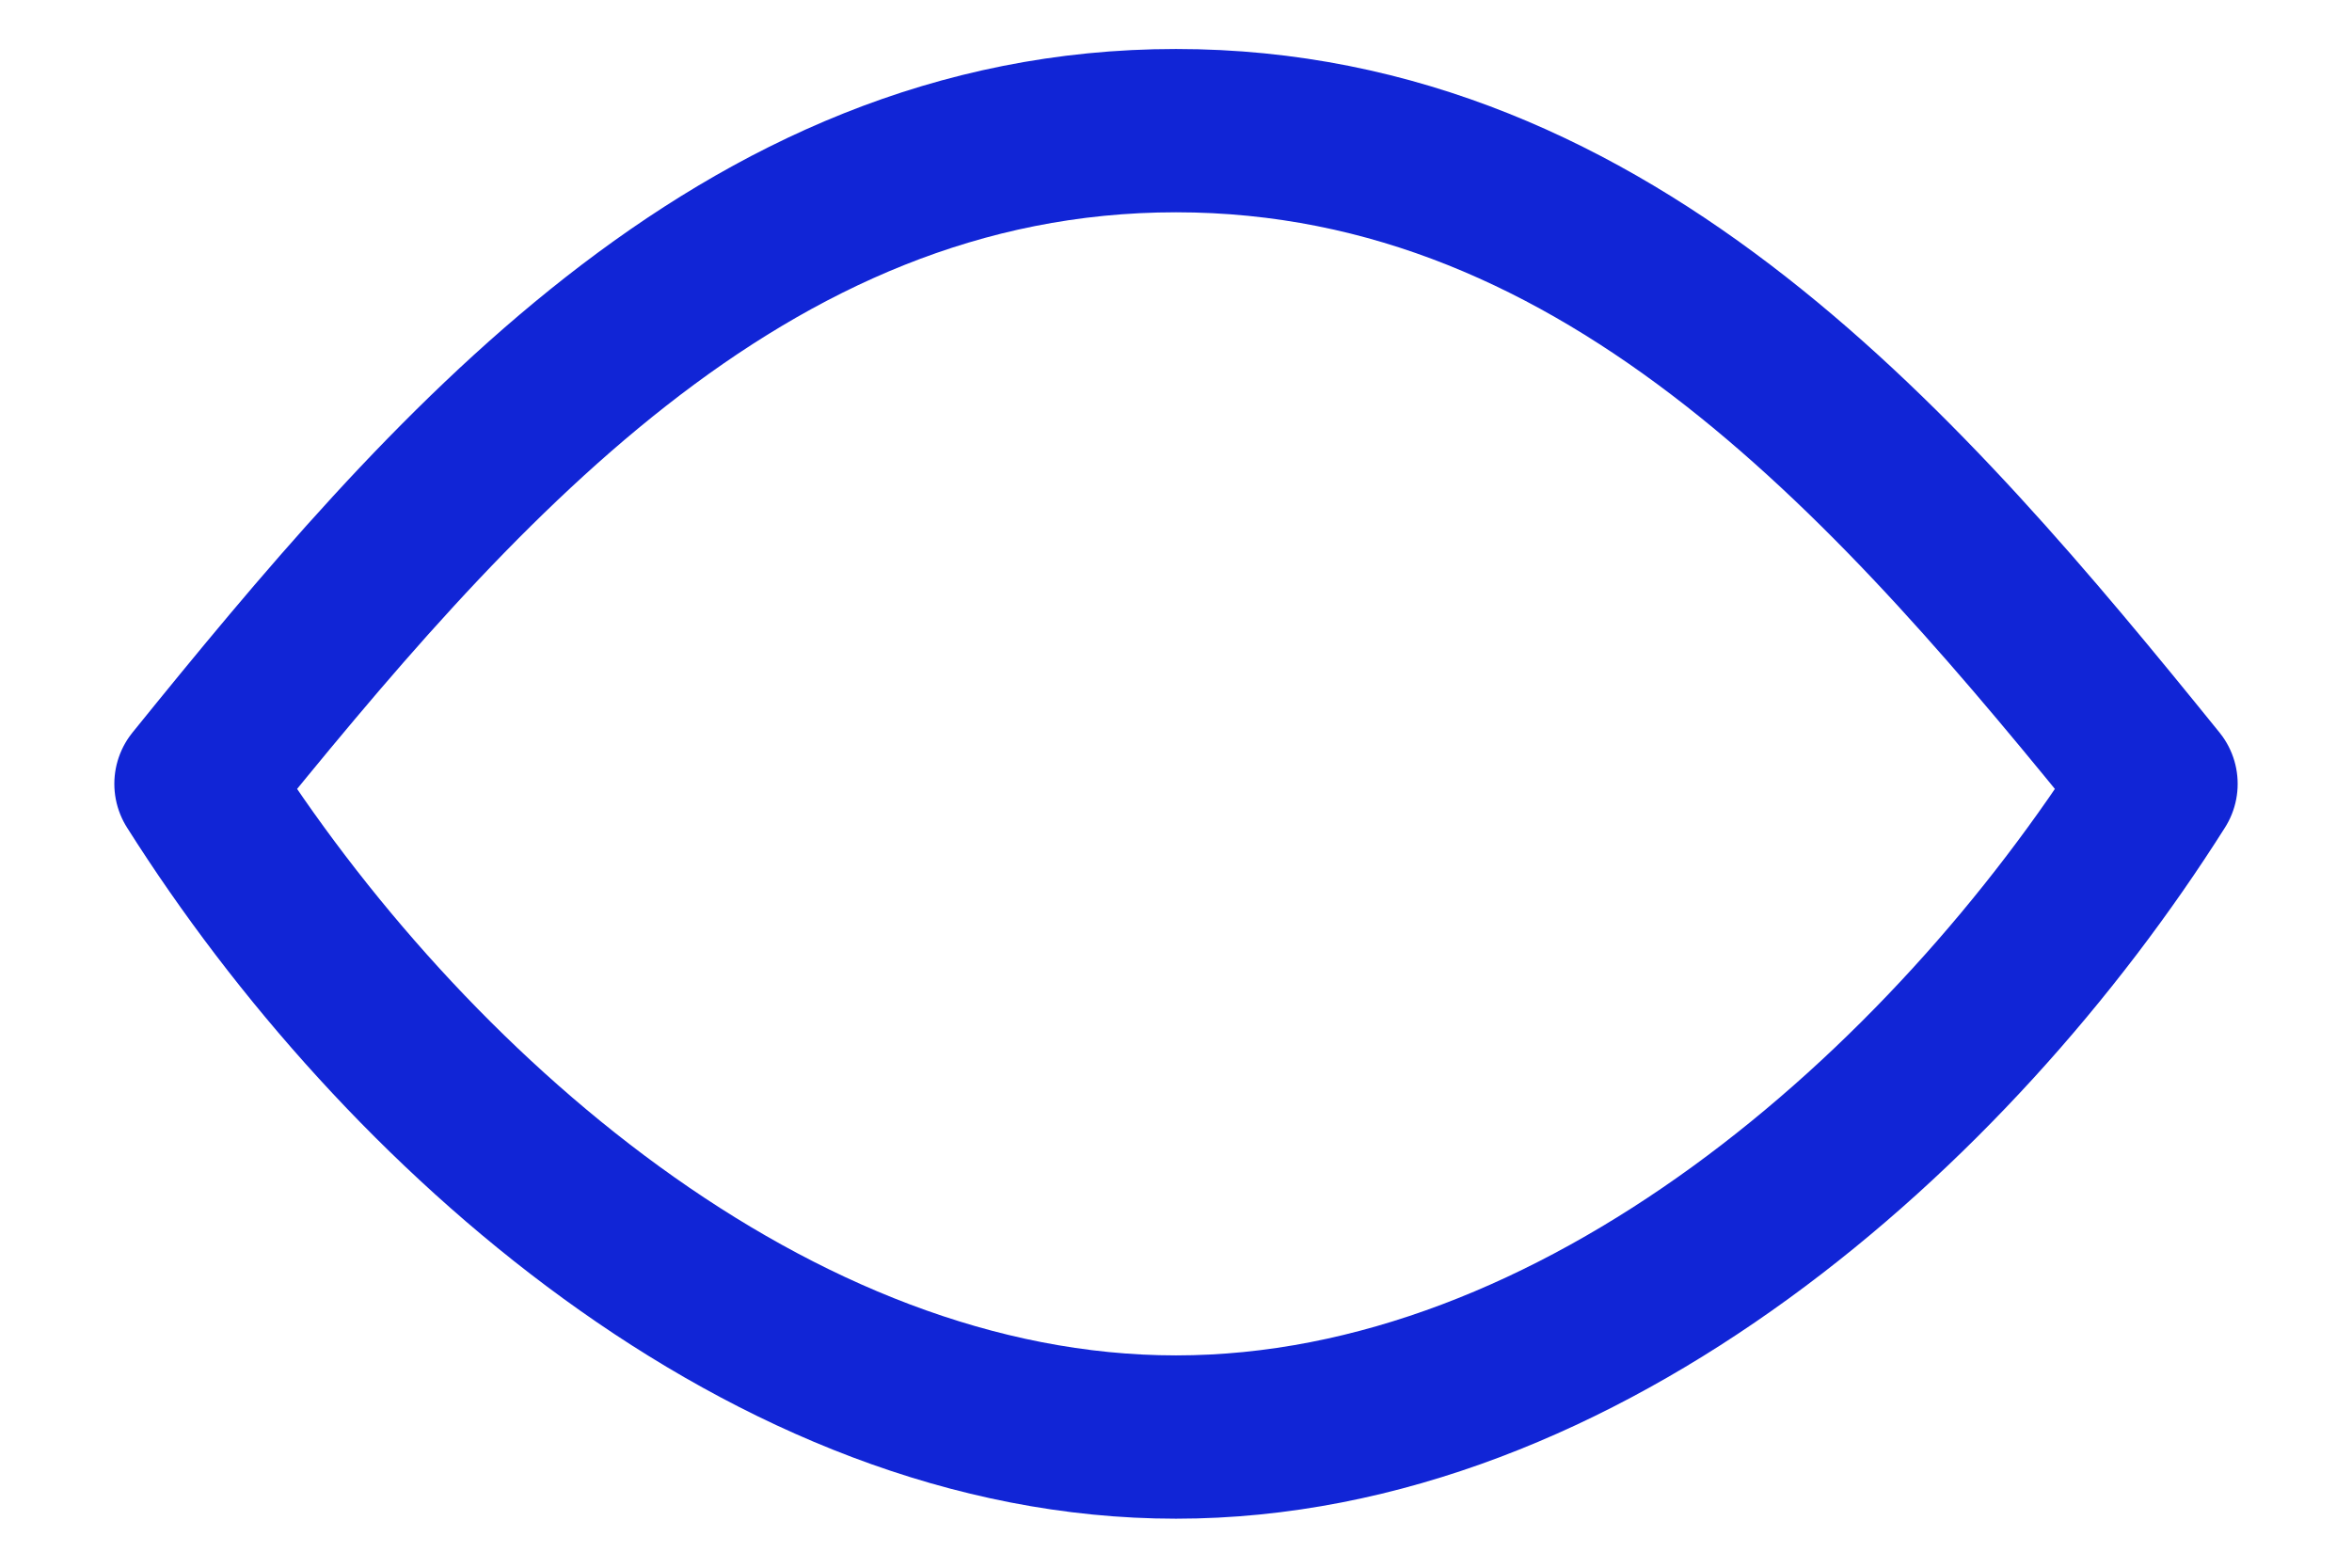 <svg width="18" height="12" viewBox="0 0 18 12" fill="none" xmlns="http://www.w3.org/2000/svg">
<path d="M16.5 6C14.926 8.492 12.098 11 9 11C5.902 11 3.074 8.492 1.5 6C3.416 3.632 5.66 1 9 1C12.34 1 14.584 3.632 16.5 6Z" stroke="#1125D6" stroke-width="1.25" stroke-linecap="round" stroke-linejoin="round"/>
</svg>
